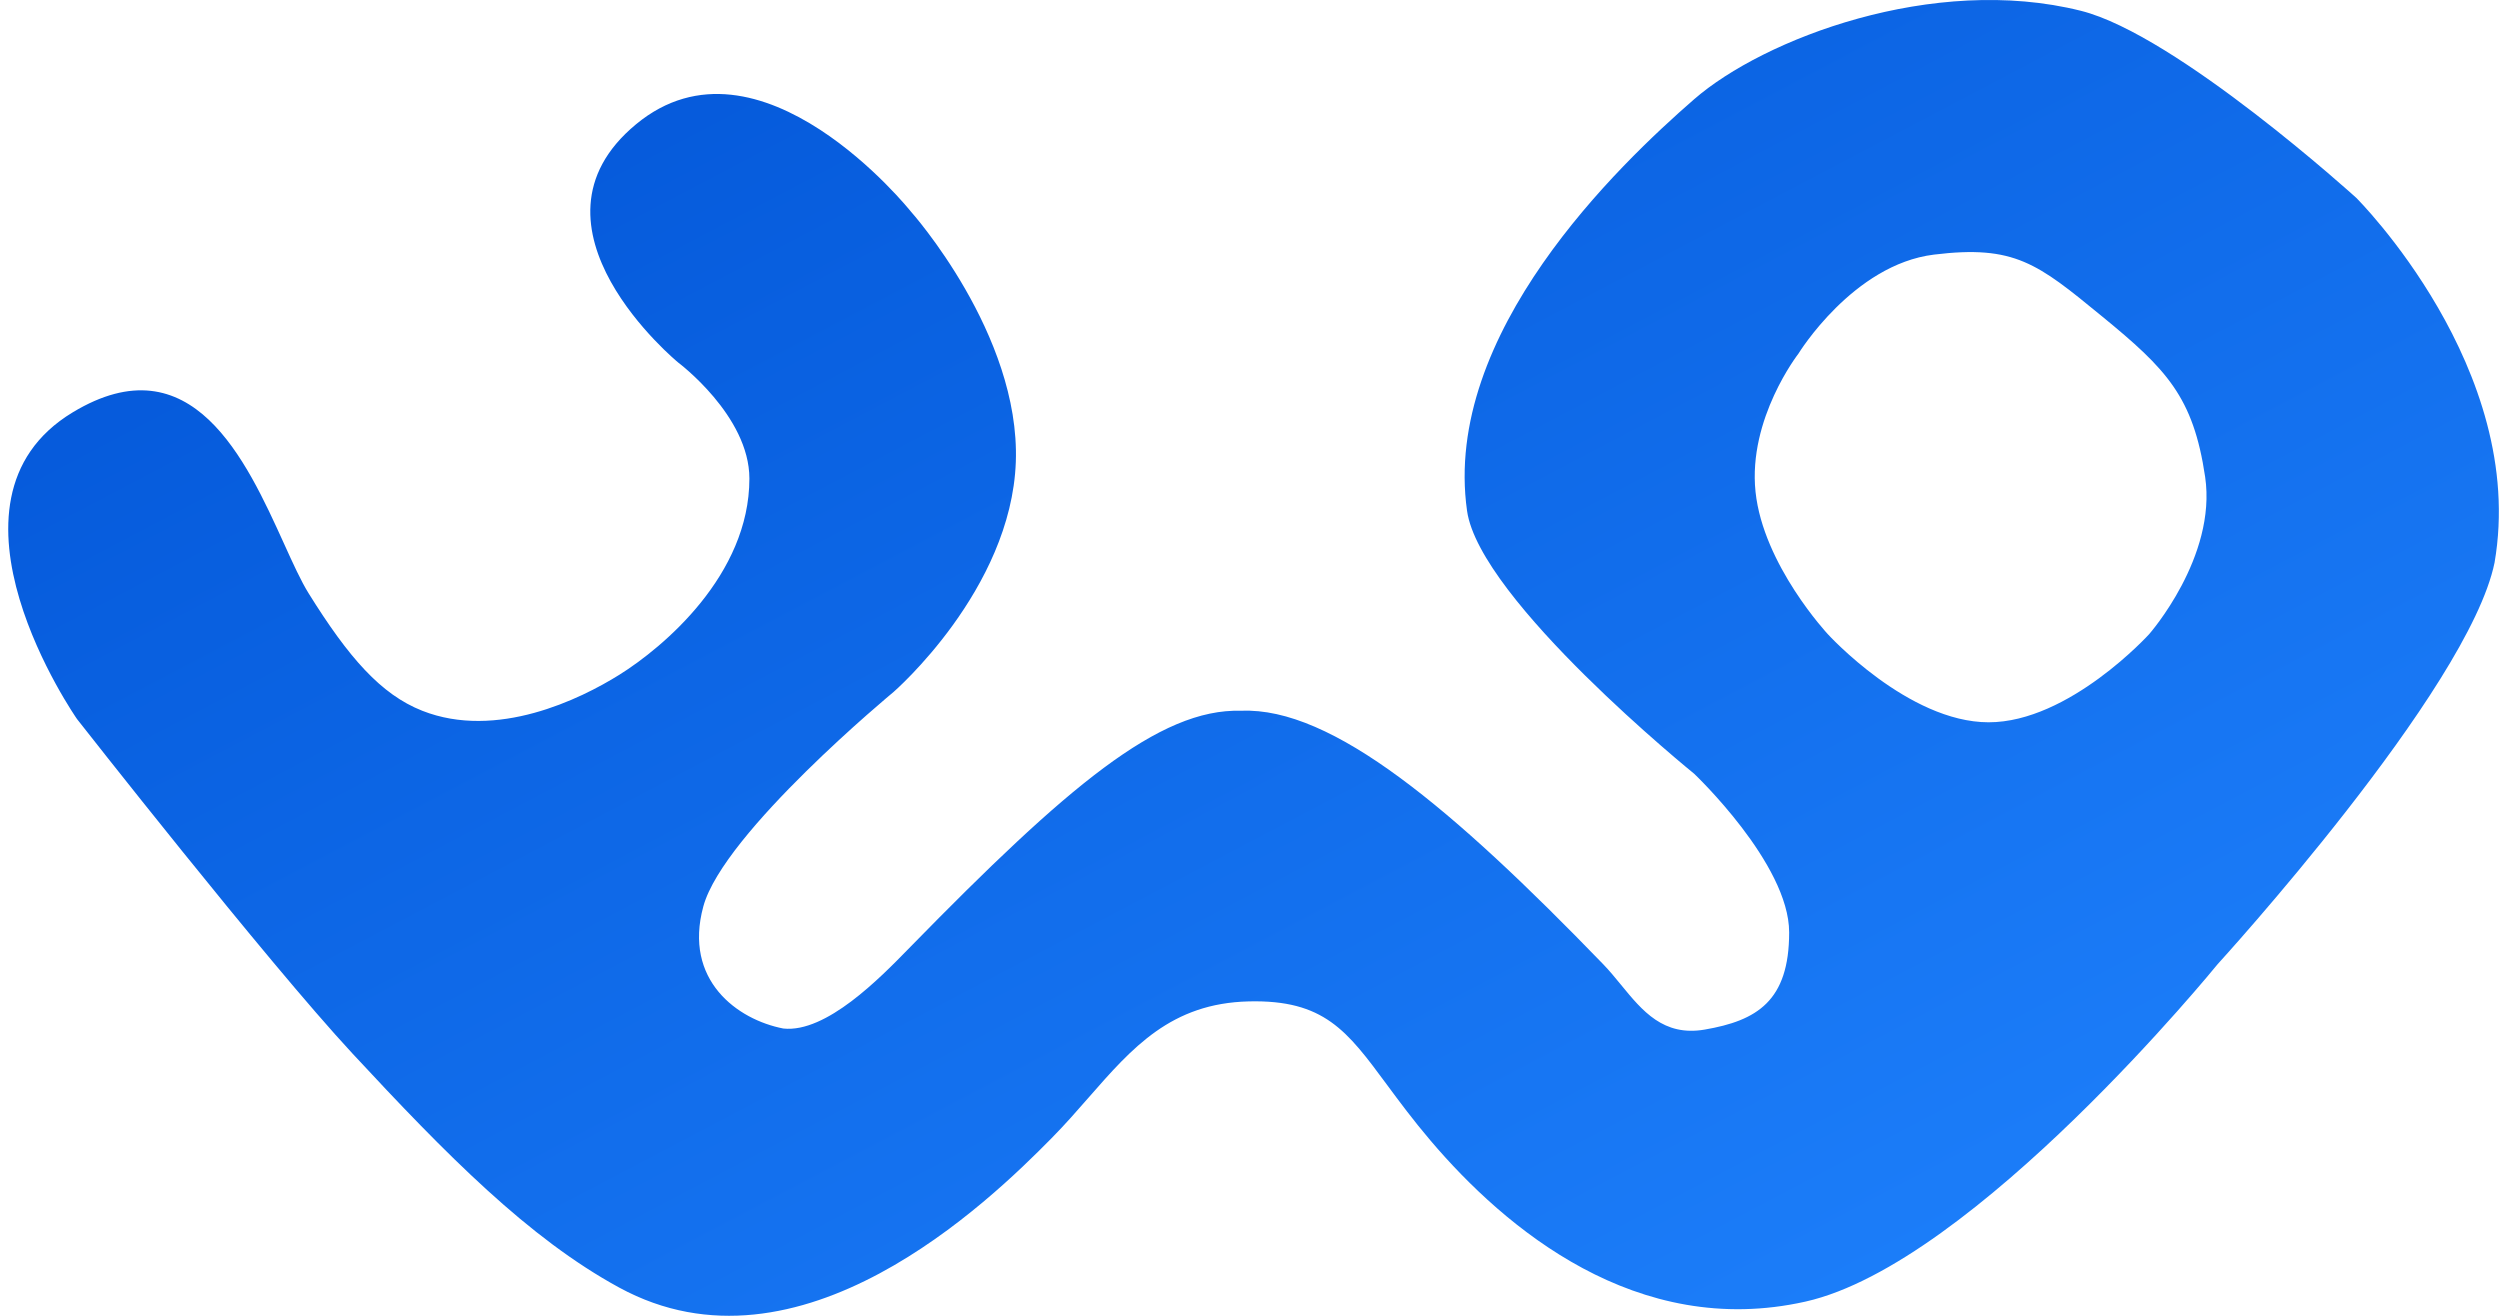 <svg width="95" height="50" viewBox="0 0 95 50" fill="none" xmlns="http://www.w3.org/2000/svg">
<path fill-rule="evenodd" clip-rule="evenodd" d="M23.534 48.93C30.373 52.65 37.583 45.667 39.963 43.248C40.468 42.736 40.927 42.211 41.372 41.702C43.03 39.807 44.504 38.123 47.456 38.053C50.313 37.985 51.187 39.167 52.694 41.206C53.164 41.842 53.695 42.56 54.367 43.35C57.196 46.676 62.198 50.899 68.607 49.461C75.015 48.022 84.269 36.64 84.269 36.64C84.269 36.64 93.805 26.205 94.793 21.381C96.063 14.012 89.536 7.516 89.536 7.516C89.536 7.516 82.715 1.324 79.077 0.411C73.466 -0.997 67.011 1.48 64.379 3.77C61.495 6.28 54.796 12.684 55.748 19.412C56.228 22.802 64.379 29.403 64.379 29.403C64.379 29.403 67.988 32.823 67.988 35.431C67.988 38.039 66.764 38.784 64.774 39.125C63.212 39.392 62.412 38.416 61.603 37.428C61.382 37.158 61.16 36.887 60.921 36.64C55.212 30.738 50.626 26.859 47.162 27.009C44.056 26.915 40.541 29.901 34.61 35.966C34.578 35.998 34.546 36.032 34.512 36.066C33.445 37.159 31.396 39.258 29.768 39.084C28.021 38.747 25.961 37.248 26.727 34.442C27.494 31.635 33.954 26.296 33.954 26.296C33.954 26.296 38.426 22.419 38.601 17.555C38.776 12.692 34.61 8.035 34.61 8.035C34.61 8.035 28.863 0.837 24.17 4.722C19.477 8.606 25.77 13.775 25.77 13.775C25.77 13.775 28.477 15.798 28.477 18.186C28.477 21.85 25.206 24.597 23.534 25.642C22.048 26.571 18.869 28.123 16.046 27.009C14.473 26.388 13.248 24.988 11.731 22.552C11.437 22.08 11.131 21.406 10.789 20.651C9.36 17.503 7.288 12.938 2.765 15.668C-2.844 19.055 2.926 27.323 2.926 27.323C2.926 27.323 10.116 36.5 13.386 40.025C16.97 43.887 20.09 47.057 23.534 48.93ZM79.852 12.001L79.882 12.025C82.325 14.027 83.344 15.073 83.795 18.12C84.246 21.168 81.668 24.098 81.668 24.098C81.668 24.098 78.629 27.447 75.568 27.447C72.508 27.447 69.457 24.098 69.457 24.098C69.457 24.098 67.002 21.468 66.71 18.687C66.418 15.906 68.339 13.441 68.339 13.441C68.339 13.441 70.413 10.053 73.491 9.675C76.556 9.299 77.432 10.017 79.852 12.001Z" fill="url(#paint0_linear)"/>
<defs>
<linearGradient id="paint0_linear" x1="142.5" y1="25" x2="101.285" y2="-53.308" gradientUnits="userSpaceOnUse">
<stop stop-color="#2084FF"/>
<stop offset="1" stop-color="#0052D4"/>
</linearGradient>
</defs>
</svg>
